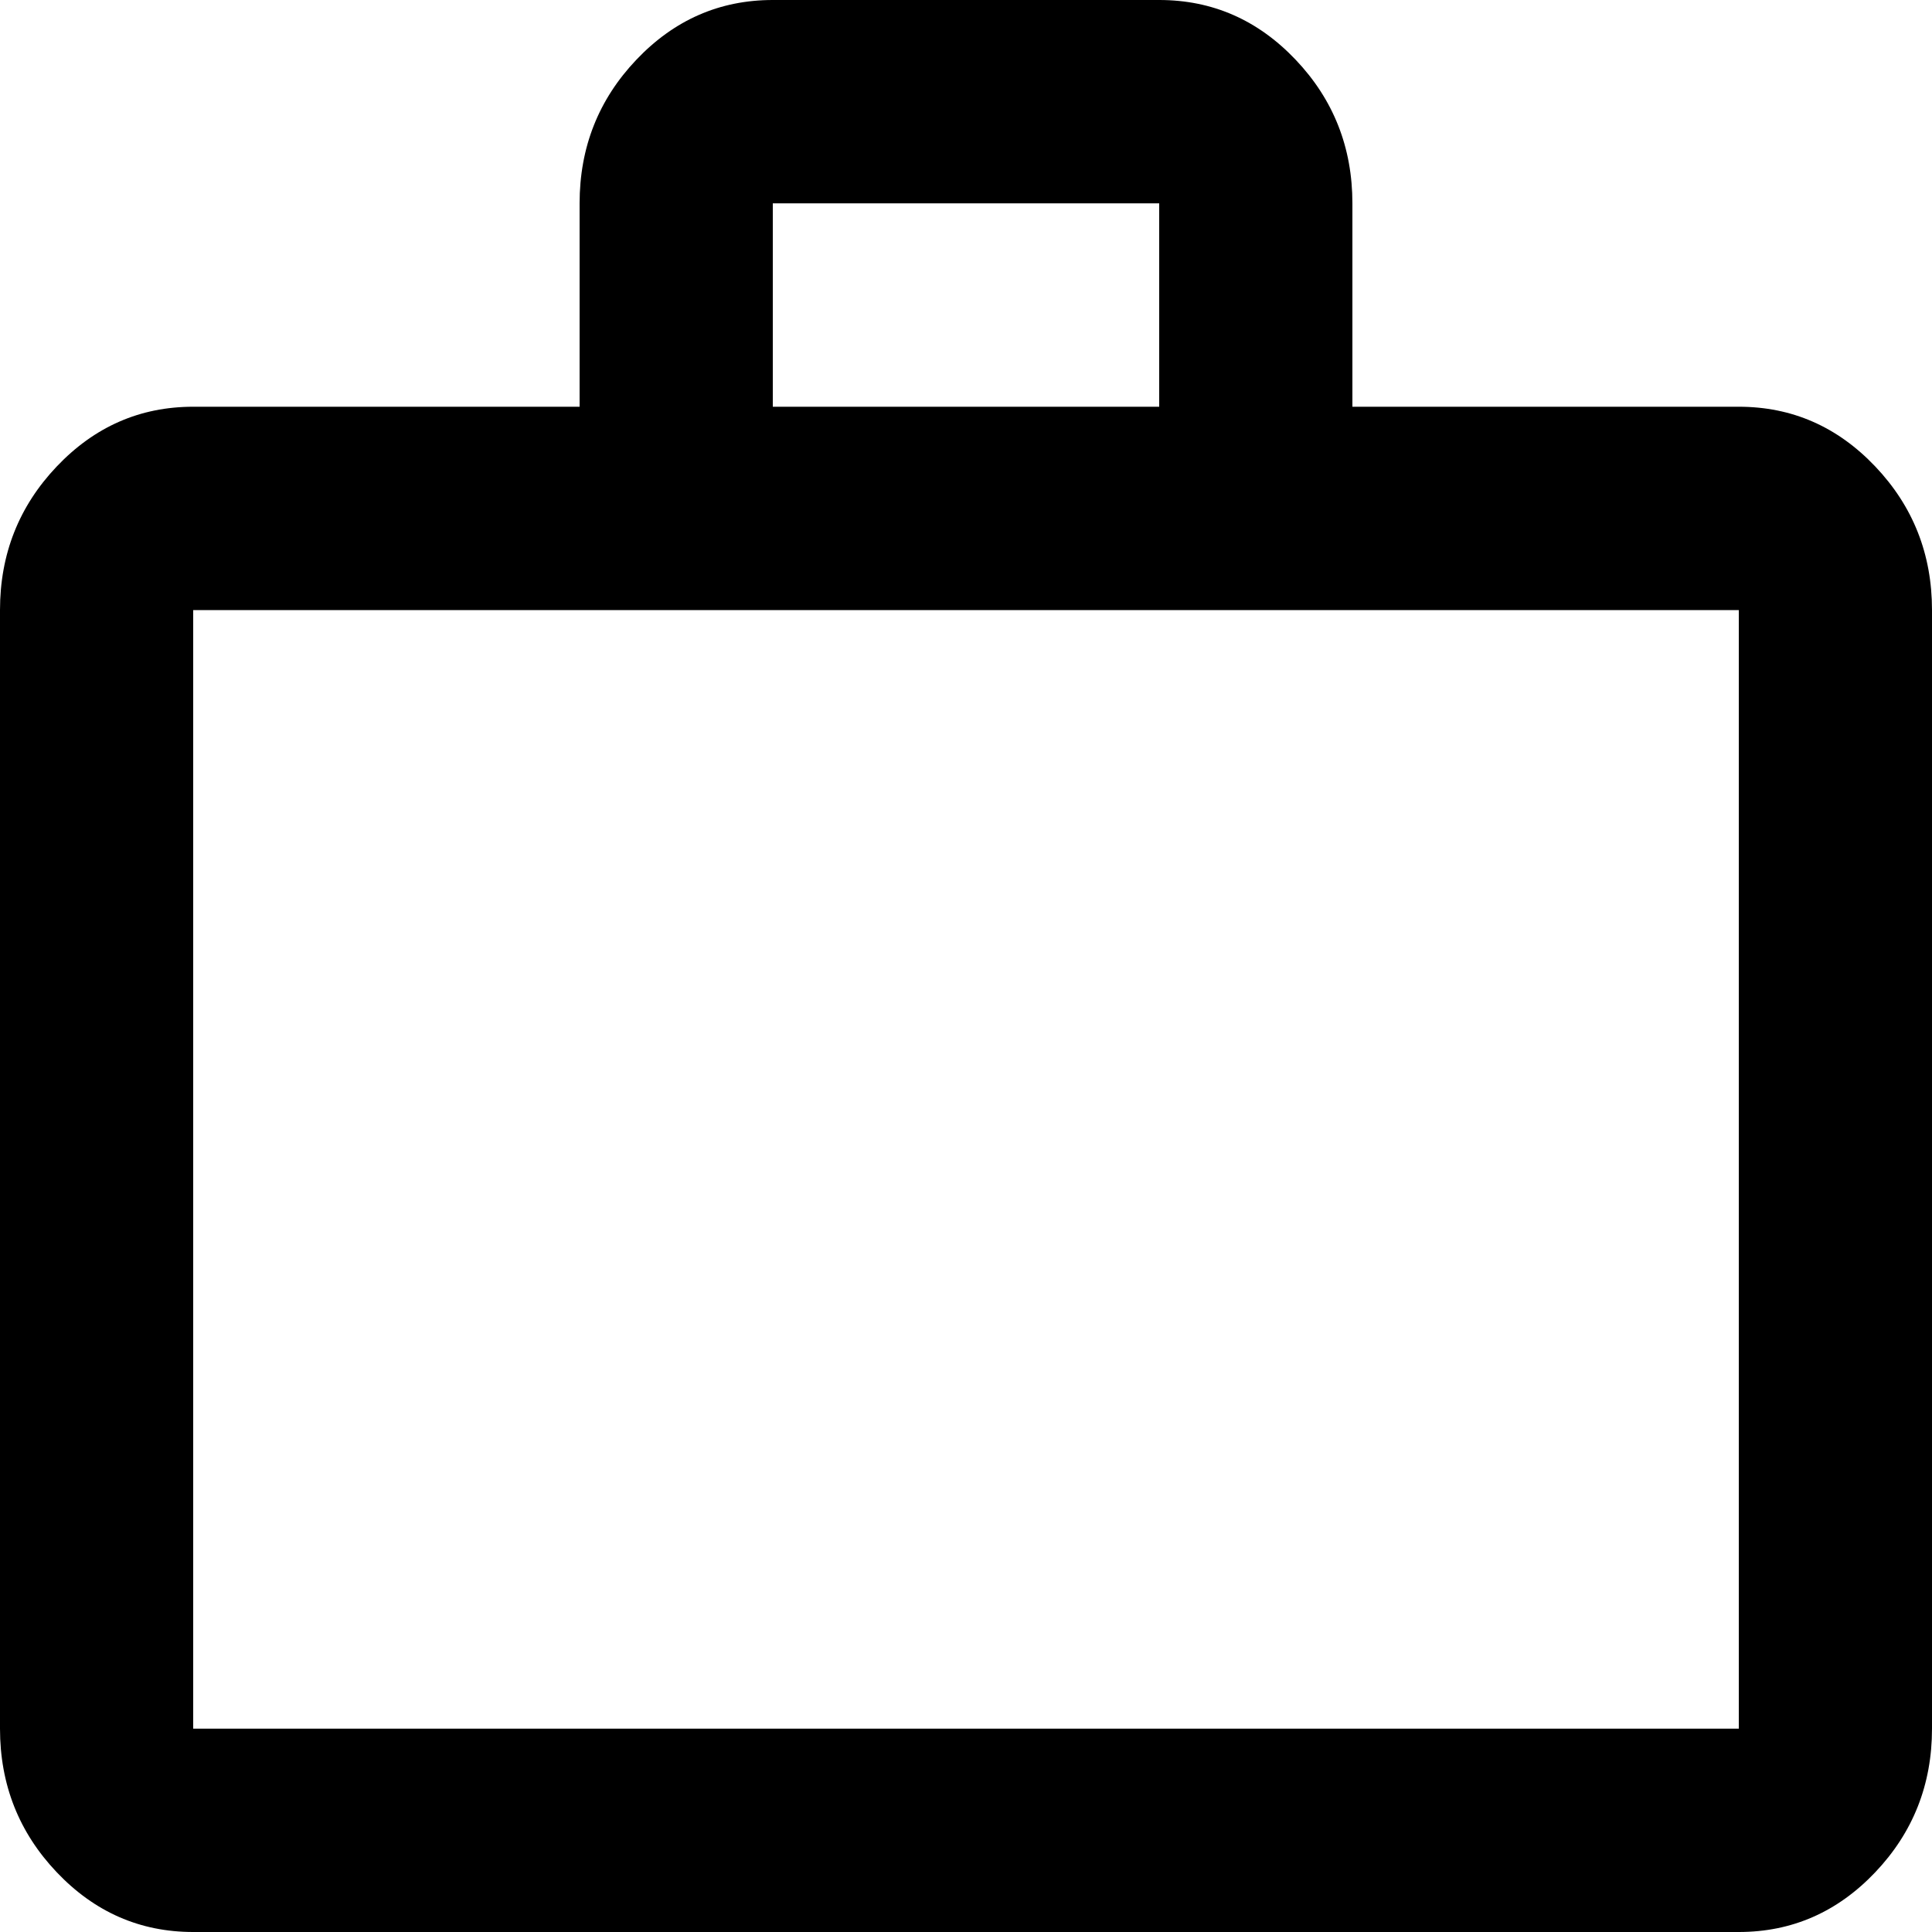 <svg width="1000" height="1000" viewBox="0 0 1000 1000" fill="none" xmlns="http://www.w3.org/2000/svg">
<path d="M100 1000C72.5 1000 48.958 989.693 29.375 969.079C9.792 948.465 0 923.684 0 894.737V315.789C0 286.842 9.792 262.061 29.375 241.447C48.958 220.833 72.5 210.526 100 210.526H300V105.263C300 76.316 309.792 51.535 329.375 30.921C348.958 10.307 372.5 0 400 0H600C627.5 0 651.042 10.307 670.625 30.921C690.208 51.535 700 76.316 700 105.263V210.526H900C927.5 210.526 951.042 220.833 970.625 241.447C990.208 262.061 1000 286.842 1000 315.789V894.737C1000 923.684 990.208 948.465 970.625 969.079C951.042 989.693 927.5 1000 900 1000H100ZM100 894.737H900V315.789H100V894.737ZM400 210.526H600V105.263H400V210.526Z" fill="black"/>
</svg>
